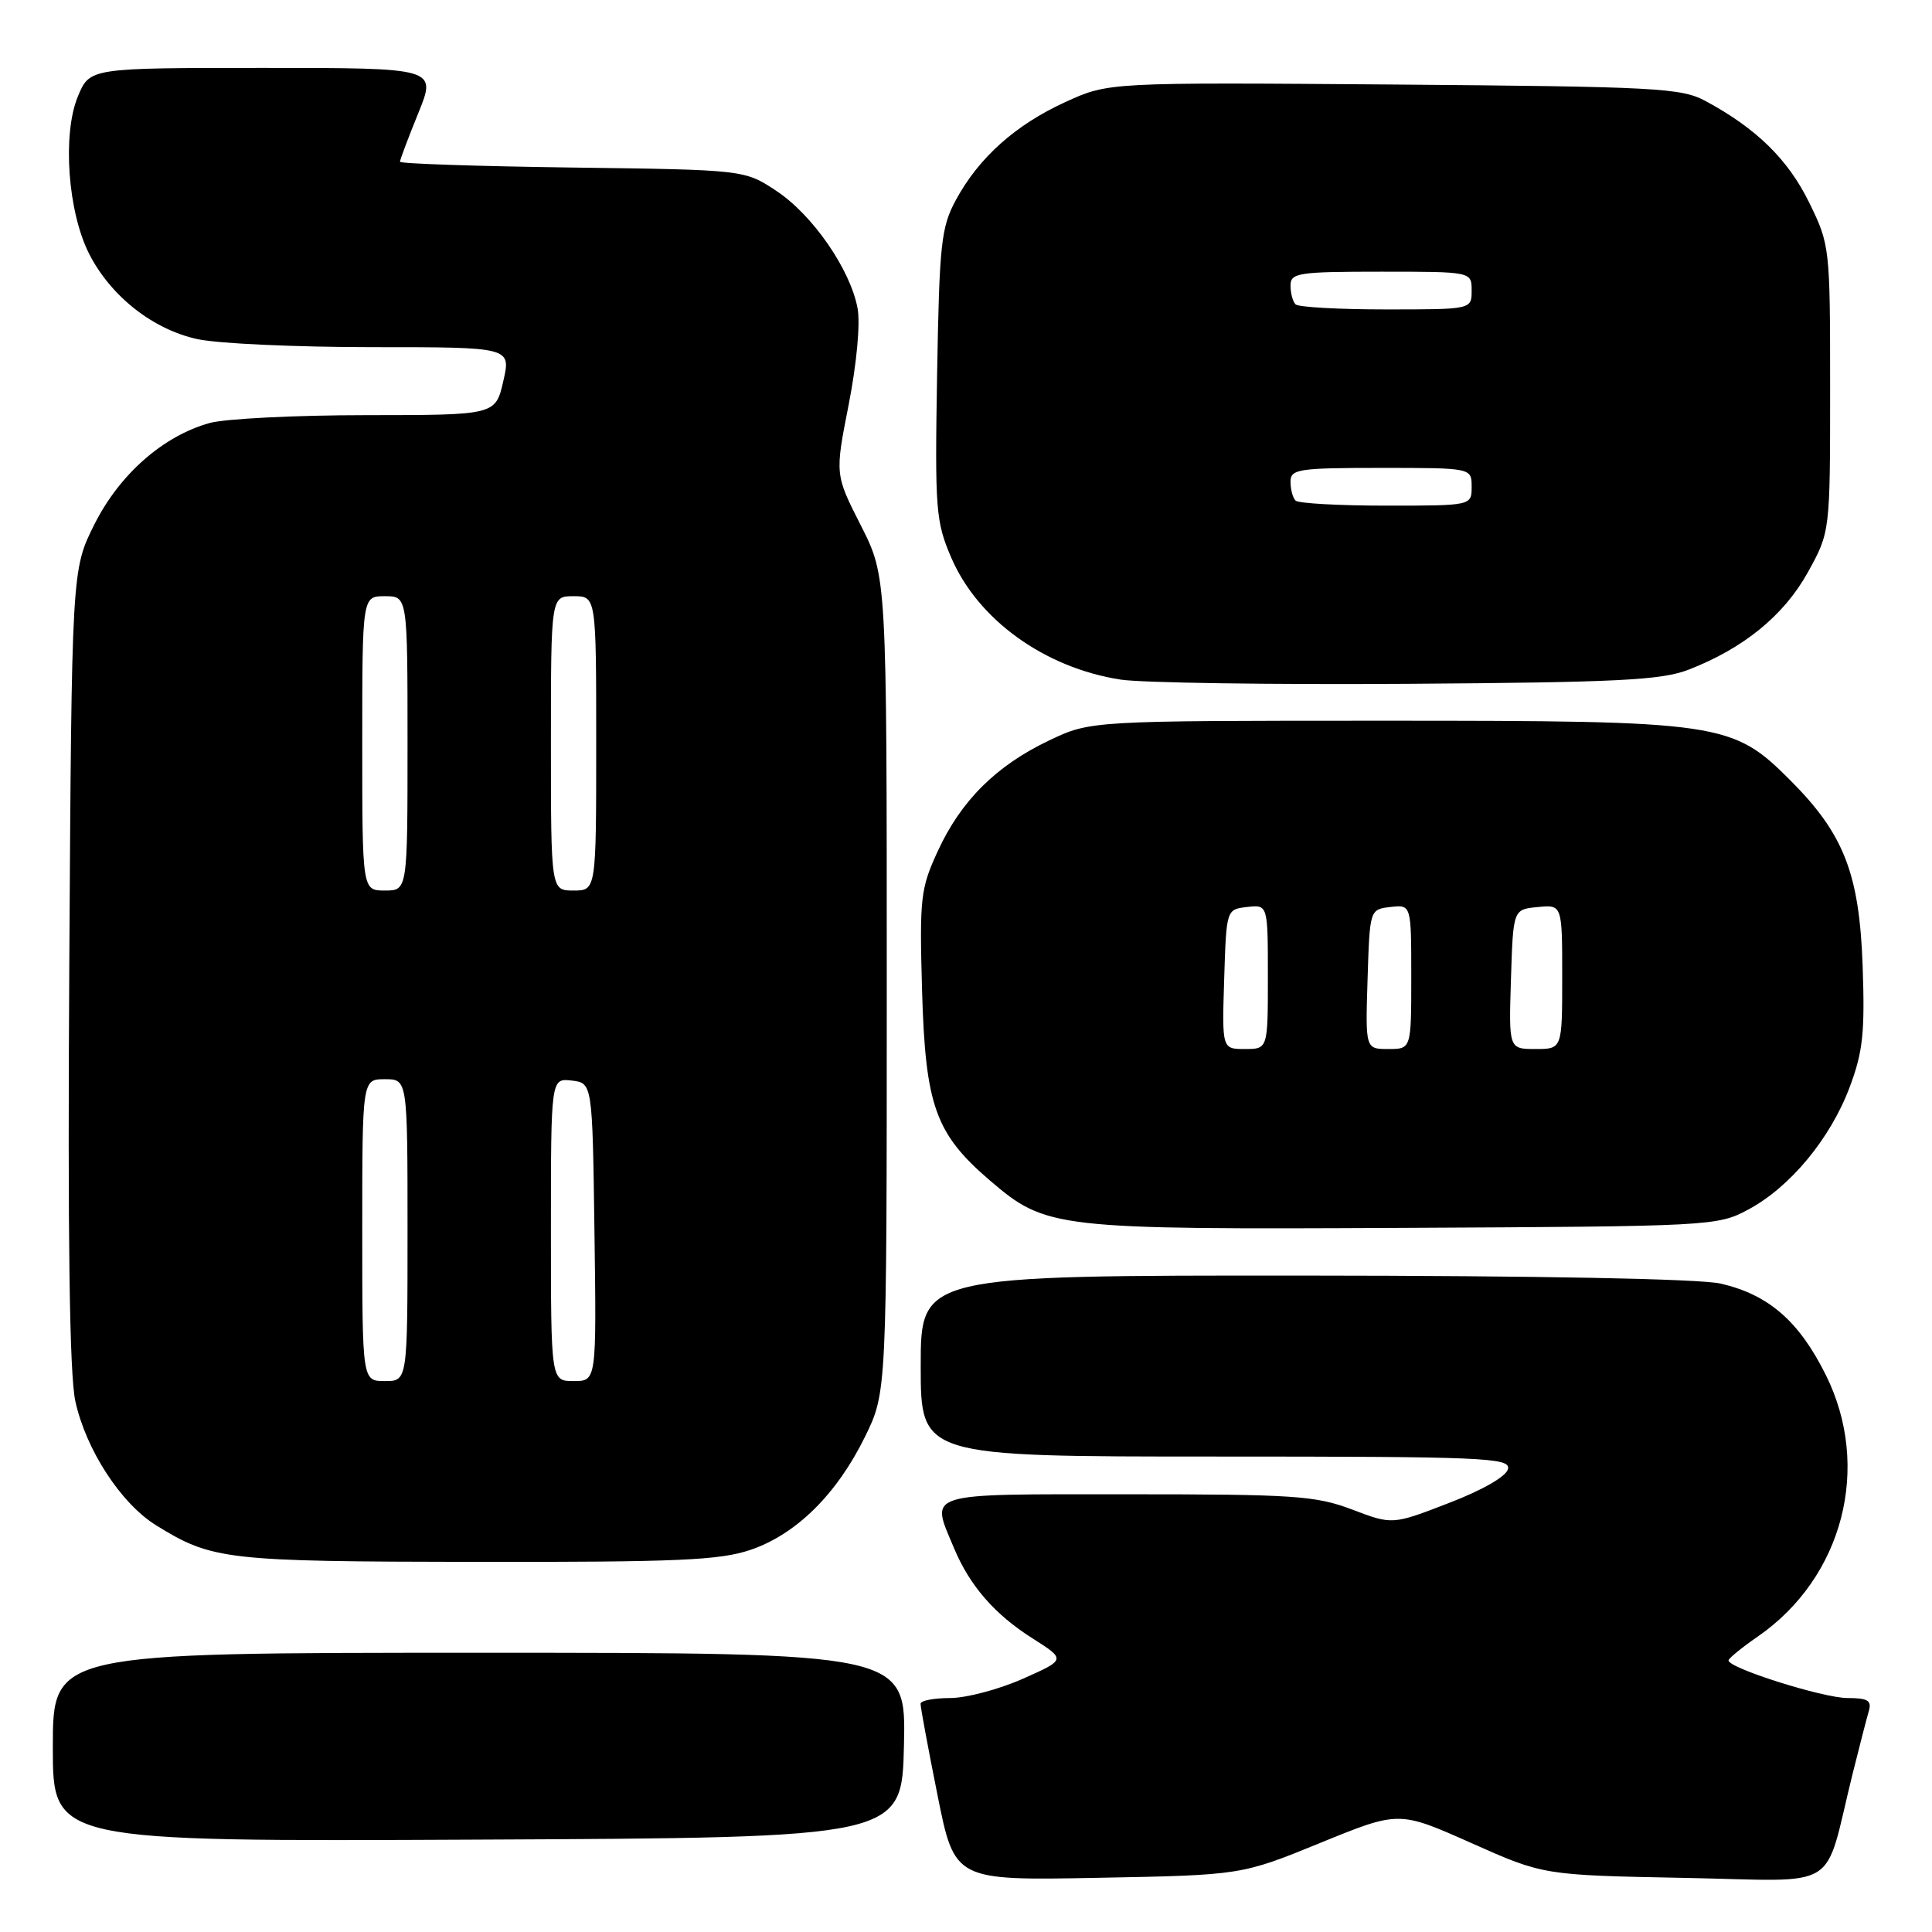 <?xml version="1.0" encoding="UTF-8" standalone="no"?>
<!DOCTYPE svg PUBLIC "-//W3C//DTD SVG 1.1//EN" "http://www.w3.org/Graphics/SVG/1.1/DTD/svg11.dtd" >
<svg xmlns="http://www.w3.org/2000/svg" xmlns:xlink="http://www.w3.org/1999/xlink" version="1.1" viewBox="0 0 256 256">
 <g >
 <path fill="currentColor"
d=" M 174.93 244.20 C 185.36 239.94 185.36 239.94 194.93 244.20 C 204.50 248.47 204.50 248.47 223.19 248.83 C 244.30 249.23 241.53 250.94 245.49 235.00 C 246.38 231.43 247.34 227.71 247.62 226.75 C 248.04 225.33 247.51 225.00 244.82 225.00 C 241.57 225.00 228.96 221.01 229.04 220.01 C 229.06 219.73 230.81 218.30 232.93 216.84 C 244.22 209.03 248.02 194.37 241.91 182.15 C 238.36 175.03 234.33 171.54 227.98 170.08 C 225.22 169.45 203.99 169.04 172.75 169.02 C 122.00 169.00 122.00 169.00 122.00 181.00 C 122.00 193.00 122.00 193.00 161.07 193.00 C 196.63 193.00 200.12 193.15 199.82 194.63 C 199.63 195.61 196.52 197.41 192.00 199.15 C 184.50 202.05 184.50 202.05 179.16 200.02 C 174.33 198.19 171.50 198.00 149.41 198.00 C 122.11 198.00 123.28 197.64 126.41 205.13 C 128.49 210.11 131.80 213.92 136.81 217.09 C 141.25 219.91 141.25 219.91 135.50 222.46 C 132.34 223.86 128.01 225.00 125.88 225.00 C 123.74 225.00 121.99 225.34 121.98 225.75 C 121.96 226.16 122.97 231.60 124.22 237.84 C 126.49 249.18 126.49 249.18 145.50 248.82 C 164.50 248.46 164.50 248.46 174.93 244.20 Z  M 119.78 231.25 C 120.06 219.00 120.06 219.00 63.53 219.00 C 7.00 219.00 7.00 219.00 7.00 231.51 C 7.00 244.02 7.00 244.02 63.25 243.76 C 119.50 243.50 119.50 243.50 119.78 231.25 Z  M 99.46 205.36 C 105.51 203.30 110.88 197.99 114.61 190.39 C 117.50 184.50 117.50 184.50 117.50 130.45 C 117.50 76.40 117.50 76.40 114.07 69.63 C 110.63 62.87 110.63 62.87 112.46 53.59 C 113.52 48.16 114.01 42.87 113.63 40.83 C 112.66 35.68 107.68 28.48 102.88 25.30 C 98.65 22.50 98.65 22.50 75.83 22.20 C 63.27 22.03 53.00 21.69 53.00 21.43 C 53.00 21.17 54.09 18.27 55.43 14.98 C 57.86 9.00 57.86 9.00 34.88 9.00 C 11.90 9.00 11.90 9.00 10.33 12.75 C 8.24 17.75 8.98 28.08 11.82 33.65 C 14.70 39.29 20.30 43.68 26.22 44.95 C 28.90 45.53 39.34 46.00 49.41 46.00 C 67.72 46.00 67.72 46.00 66.69 50.50 C 65.66 55.00 65.66 55.00 48.58 55.01 C 39.19 55.01 29.82 55.48 27.78 56.05 C 21.62 57.76 15.82 62.86 12.50 69.50 C 9.50 75.50 9.50 75.50 9.18 128.00 C 8.96 164.10 9.21 182.11 9.98 185.65 C 11.38 192.09 16.03 199.24 20.70 202.12 C 28.12 206.71 29.88 206.91 63.07 206.96 C 89.81 206.99 95.38 206.75 99.46 205.36 Z  M 231.64 160.28 C 237.19 157.32 242.52 150.89 245.08 144.08 C 246.85 139.39 247.12 136.83 246.81 128.00 C 246.38 115.78 244.33 110.51 237.25 103.42 C 229.55 95.70 228.17 95.50 183.50 95.50 C 144.50 95.50 144.50 95.50 139.00 98.12 C 131.99 101.46 127.33 106.10 124.25 112.80 C 121.97 117.75 121.83 118.99 122.18 131.30 C 122.62 146.52 123.94 150.23 131.18 156.43 C 138.63 162.80 139.71 162.93 186.00 162.70 C 226.74 162.50 227.58 162.46 231.64 160.28 Z  M 223.76 88.73 C 231.03 85.91 236.38 81.55 239.54 75.85 C 242.50 70.50 242.50 70.50 242.50 51.50 C 242.50 32.71 242.47 32.44 239.70 26.79 C 236.91 21.11 232.72 17.01 226.00 13.39 C 222.78 11.65 219.51 11.48 184.69 11.20 C 146.88 10.91 146.88 10.91 141.19 13.51 C 134.56 16.54 129.70 20.88 126.66 26.50 C 124.70 30.13 124.47 32.28 124.17 49.64 C 123.87 67.55 123.99 69.11 126.05 73.90 C 129.59 82.13 138.43 88.49 148.48 90.05 C 151.24 90.48 168.35 90.73 186.50 90.61 C 214.41 90.42 220.16 90.13 223.76 88.73 Z  M 48.00 163.00 C 48.00 143.00 48.00 143.00 51.00 143.00 C 54.00 143.00 54.00 143.00 54.00 163.00 C 54.00 183.00 54.00 183.00 51.00 183.00 C 48.00 183.00 48.00 183.00 48.00 163.00 Z  M 73.00 162.93 C 73.00 142.87 73.00 142.87 75.75 143.18 C 78.50 143.50 78.50 143.50 78.77 163.25 C 79.04 183.00 79.04 183.00 76.02 183.00 C 73.00 183.00 73.00 183.00 73.00 162.93 Z  M 48.00 98.50 C 48.00 79.00 48.00 79.00 51.00 79.00 C 54.00 79.00 54.00 79.00 54.00 98.50 C 54.00 118.00 54.00 118.00 51.00 118.00 C 48.00 118.00 48.00 118.00 48.00 98.50 Z  M 73.00 98.50 C 73.00 79.00 73.00 79.00 76.00 79.00 C 79.00 79.00 79.00 79.00 79.00 98.50 C 79.00 118.00 79.00 118.00 76.00 118.00 C 73.00 118.00 73.00 118.00 73.00 98.50 Z  M 162.21 129.75 C 162.50 120.50 162.50 120.50 165.25 120.18 C 168.00 119.87 168.00 119.87 168.00 129.43 C 168.00 139.00 168.00 139.00 164.96 139.00 C 161.92 139.00 161.92 139.00 162.21 129.75 Z  M 181.21 129.75 C 181.50 120.50 181.50 120.50 184.25 120.18 C 187.00 119.87 187.00 119.87 187.00 129.43 C 187.00 139.00 187.00 139.00 183.96 139.00 C 180.92 139.00 180.92 139.00 181.21 129.75 Z  M 200.21 129.75 C 200.50 120.50 200.50 120.50 203.75 120.19 C 207.00 119.87 207.00 119.87 207.00 129.44 C 207.00 139.00 207.00 139.00 203.46 139.00 C 199.92 139.00 199.92 139.00 200.21 129.75 Z  M 171.67 66.33 C 171.30 65.97 171.00 64.84 171.00 63.83 C 171.00 62.16 172.03 62.00 183.00 62.00 C 195.00 62.00 195.00 62.00 195.00 64.50 C 195.00 67.00 195.00 67.00 183.67 67.00 C 177.43 67.00 172.03 66.70 171.67 66.33 Z  M 171.67 40.33 C 171.30 39.97 171.00 38.84 171.00 37.83 C 171.00 36.16 172.03 36.00 183.00 36.00 C 195.00 36.00 195.00 36.00 195.00 38.50 C 195.00 41.00 195.00 41.00 183.67 41.00 C 177.43 41.00 172.03 40.70 171.67 40.33 Z "/>
</g>
</svg>